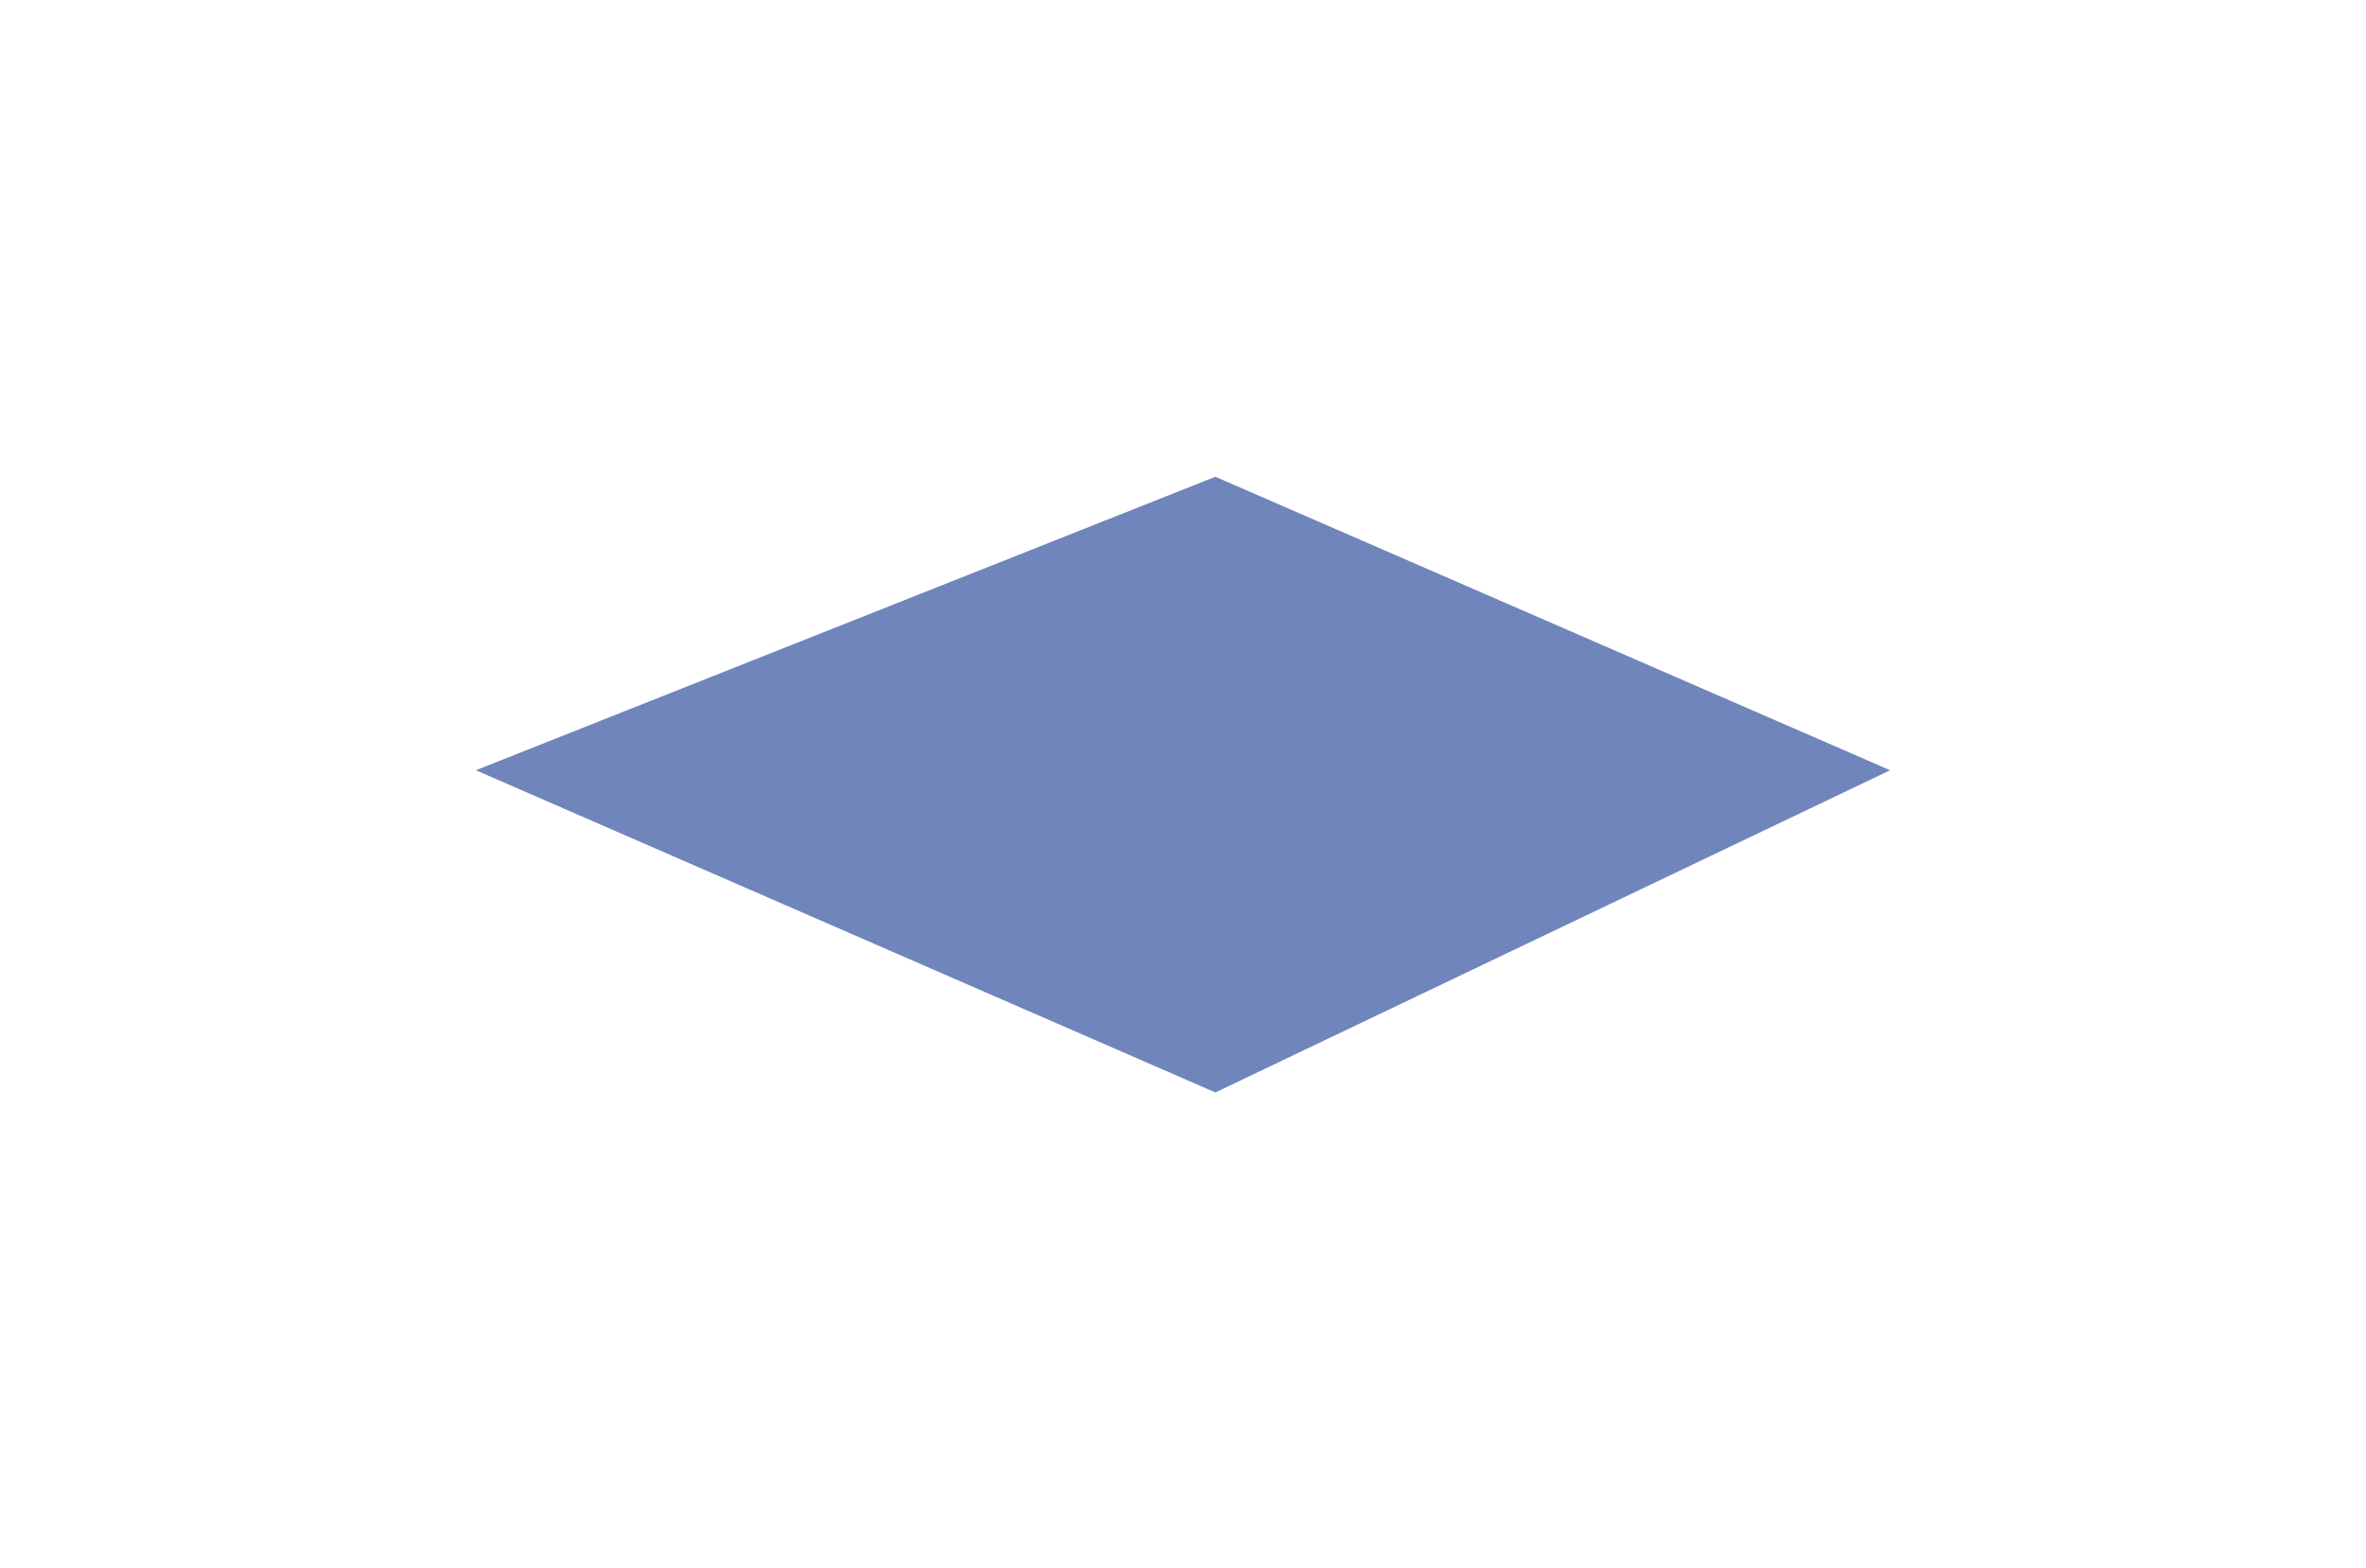 <svg width="1243" height="824" viewBox="0 0 1243 824" fill="none" xmlns="http://www.w3.org/2000/svg">
<g filter="url(#filter0_f_2114_1732)">
<path d="M250 404.703L638.5 250.5L993 404.703L638.5 574L250 404.703Z" fill="#4C67AB" fill-opacity="0.8"/>
</g>
<defs>
<filter id="filter0_f_2114_1732" x="0" y="0.5" width="1243" height="823.5" filterUnits="userSpaceOnUse" color-interpolation-filters="sRGB">
<feFlood flood-opacity="0" result="BackgroundImageFix"/>
<feBlend mode="normal" in="SourceGraphic" in2="BackgroundImageFix" result="shape"/>
<feGaussianBlur stdDeviation="125" result="effect1_foregroundBlur_2114_1732"/>
</filter>
</defs>
</svg>
